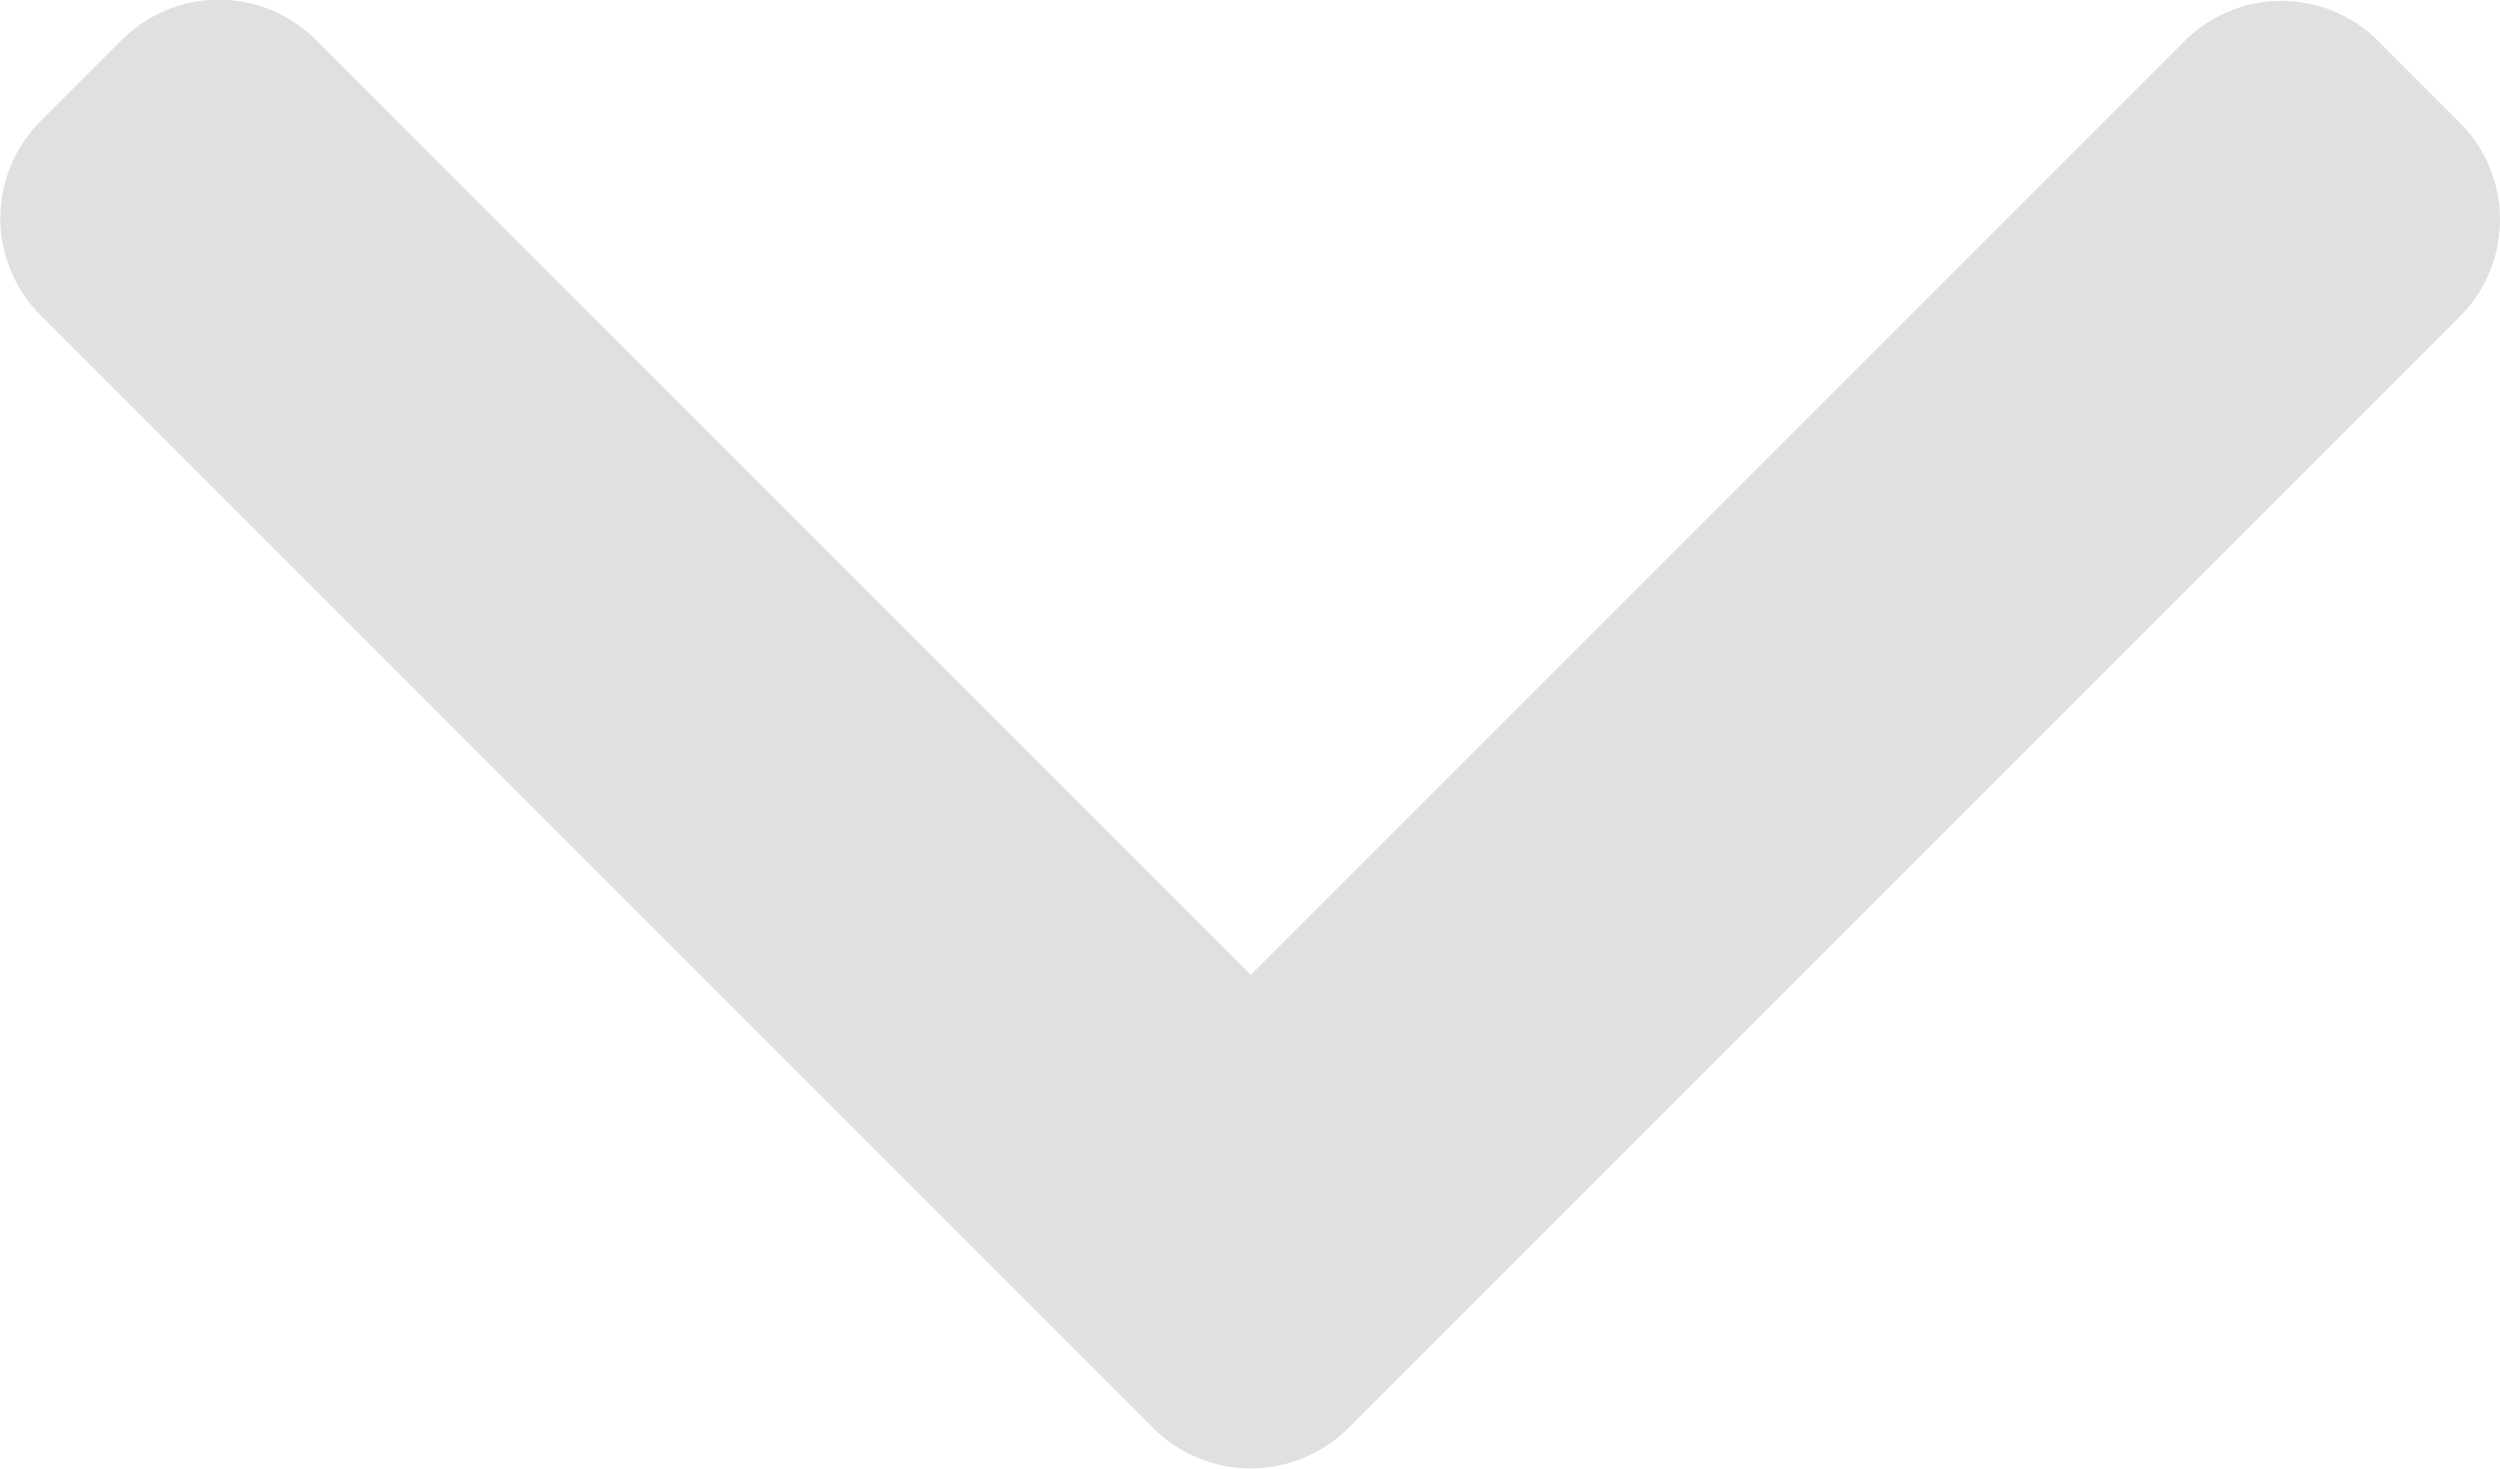 <svg xmlns="http://www.w3.org/2000/svg" width="24.091" height="14.153" viewBox="0 0 24.091 14.153">
  <g id="right-arrow" transform="translate(-20.909 -121.478) rotate(90)">
    <g id="Group_23" data-name="Group 23" transform="translate(119.478 -38)">
      <path id="Path_13" data-name="Path 13" d="M115.247,11.105,104.526.385a1.321,1.321,0,0,0-1.864,0l-.79.789a1.32,1.32,0,0,0,0,1.864l9,9-9.012,9.012a1.321,1.321,0,0,0,0,1.864l.789.789a1.321,1.321,0,0,0,1.864,0l10.731-10.73a1.33,1.33,0,0,0,0-1.87Z" transform="translate(-99.478 -7)" fill="#e0e0e0"/>
    </g>
  </g>
</svg>
